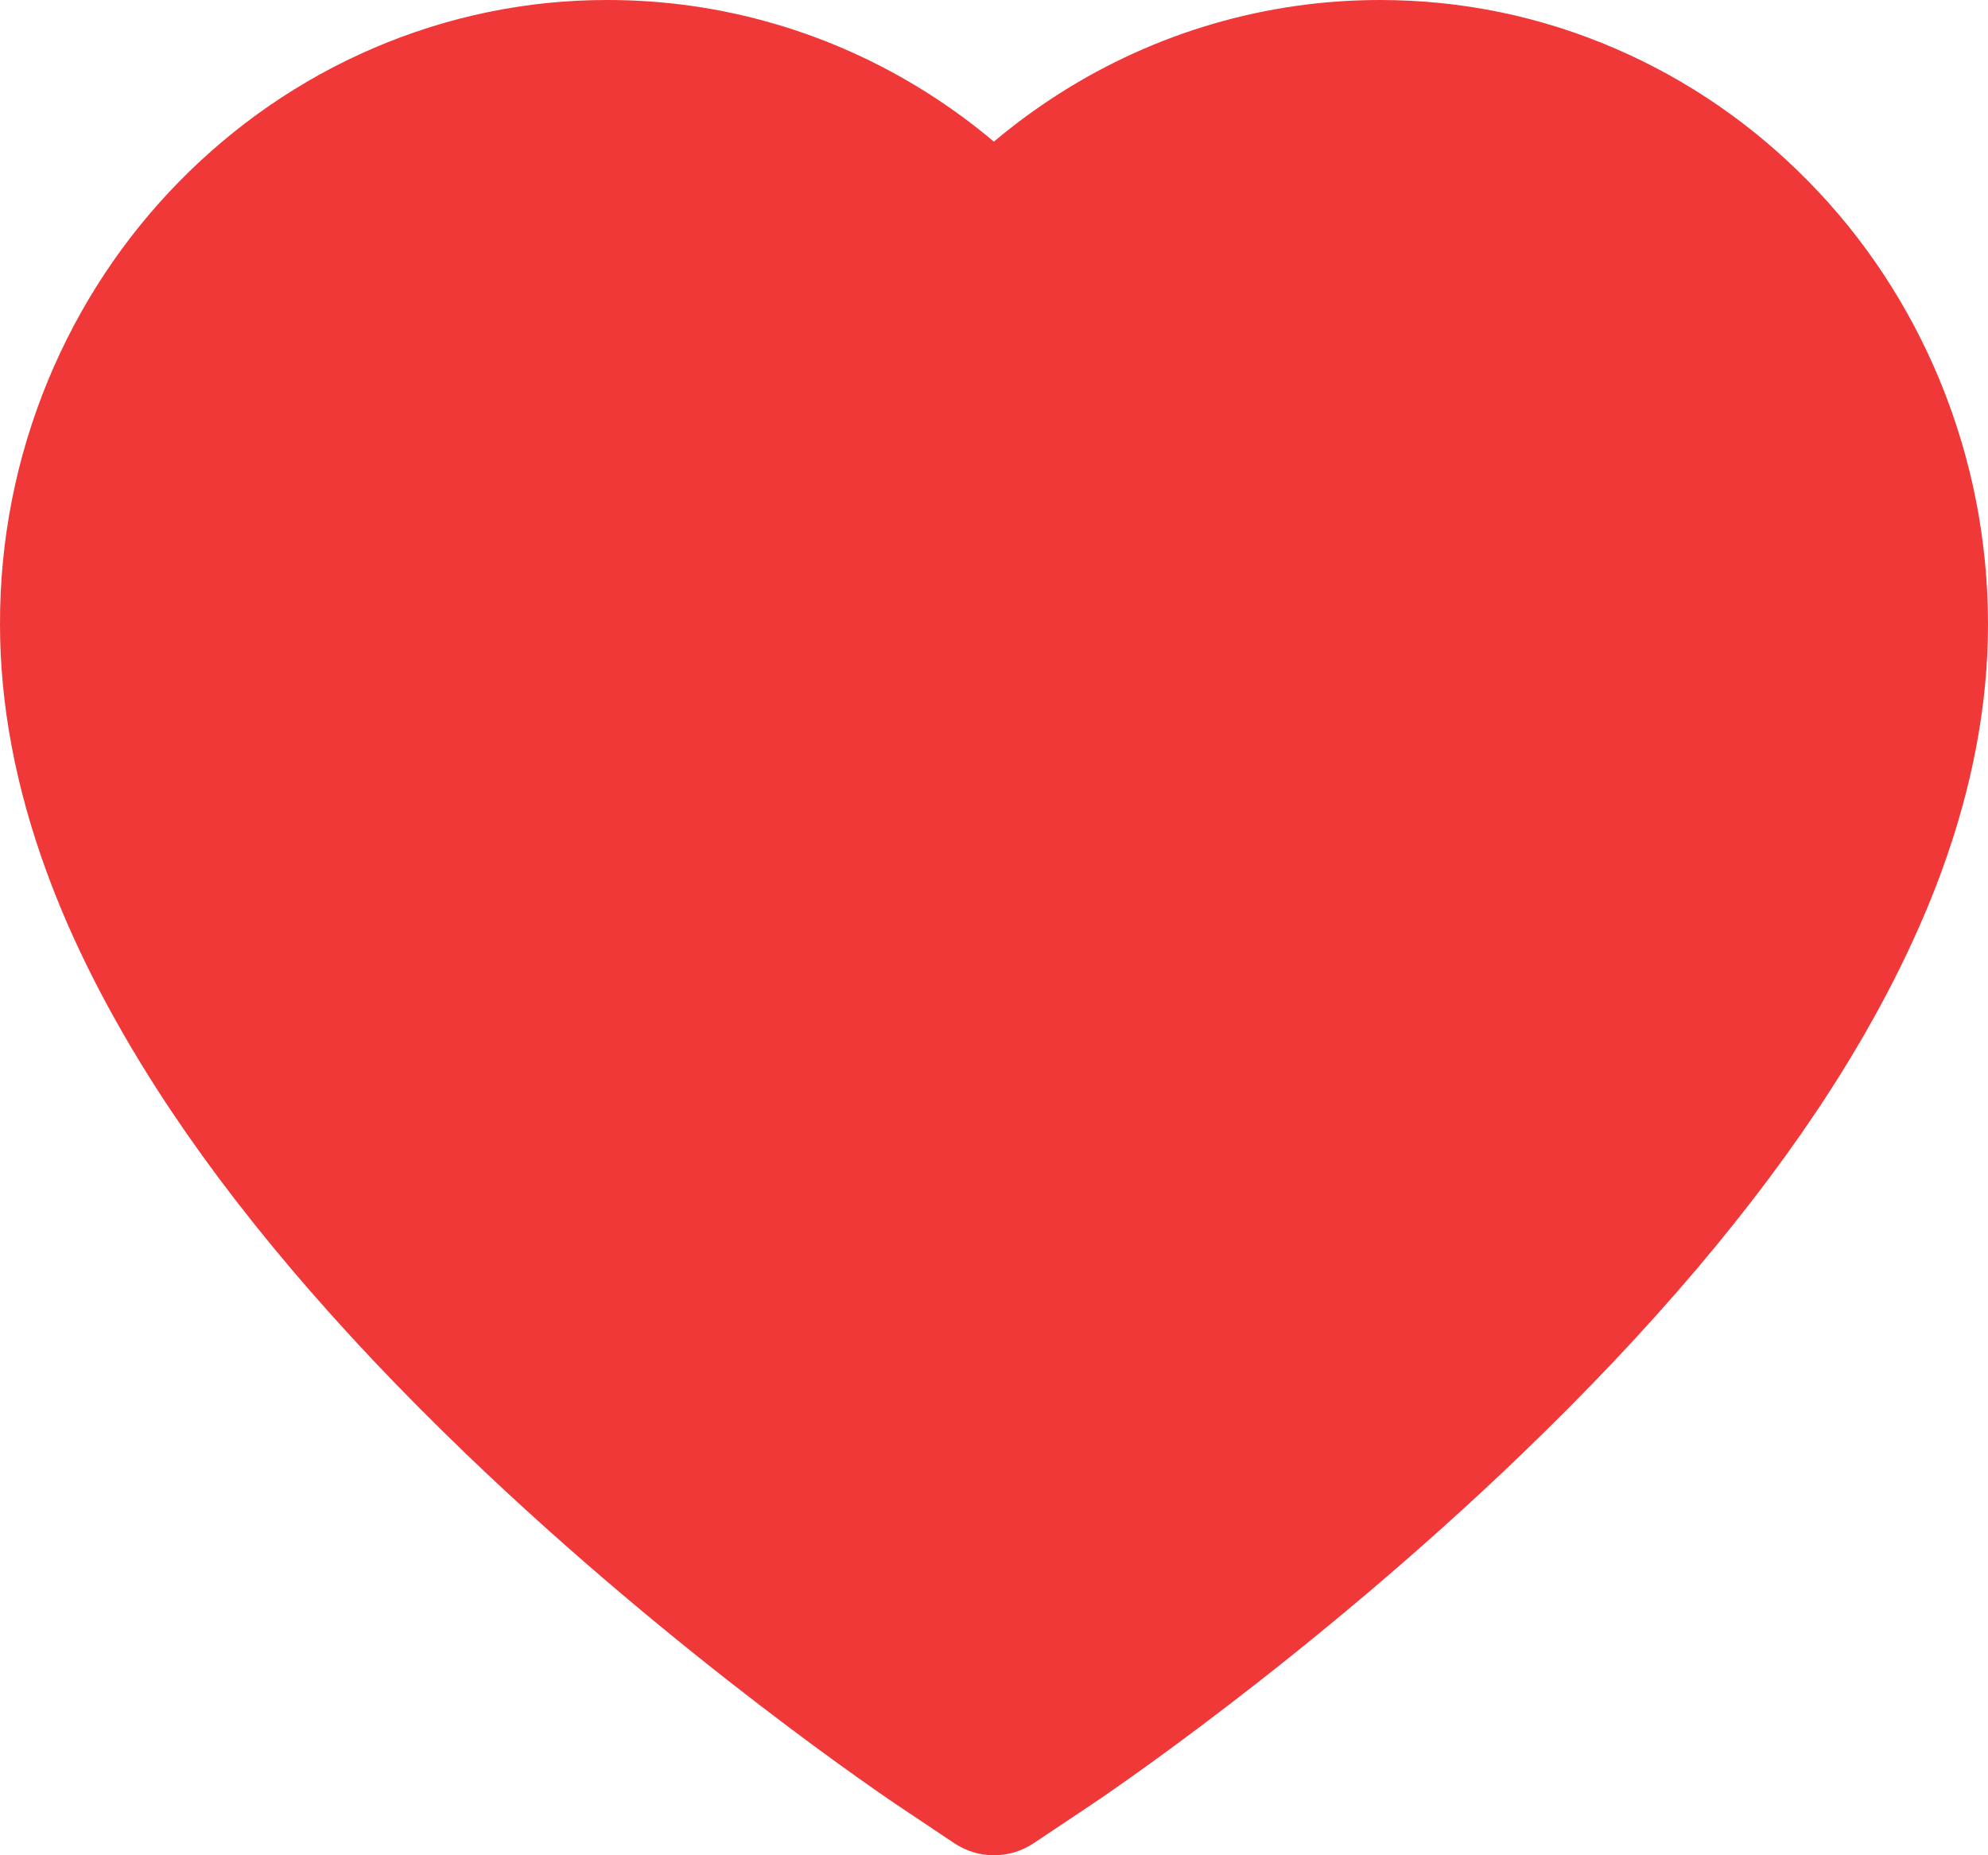 <svg width="30" height="28" viewBox="0 0 30 28" fill="none" xmlns="http://www.w3.org/2000/svg">
<path d="M0.726 5.738C1.191 4.615 1.862 3.598 2.702 2.742C3.542 1.885 4.532 1.203 5.619 0.734C6.746 0.247 7.954 -0.003 9.175 2.54299e-05C10.887 2.54299e-05 12.557 0.488 14.009 1.411C14.356 1.632 14.686 1.874 14.998 2.138C15.311 1.874 15.641 1.632 15.988 1.411C17.439 0.488 19.11 2.54299e-05 20.822 2.54299e-05C22.055 2.54299e-05 23.249 0.246 24.378 0.734C25.468 1.205 26.451 1.881 27.295 2.742C28.135 3.597 28.806 4.614 29.271 5.738C29.753 6.907 30 8.148 30 9.425C30 10.63 29.764 11.885 29.295 13.162C28.903 14.229 28.34 15.336 27.621 16.454C26.482 18.224 24.916 20.069 22.971 21.939C19.749 25.04 16.558 27.181 16.422 27.268L15.599 27.818C15.234 28.061 14.766 28.061 14.401 27.818L13.578 27.268C13.443 27.178 10.255 25.04 7.029 21.939C5.084 20.069 3.518 18.224 2.379 16.454C1.66 15.336 1.094 14.229 0.705 13.162C0.236 11.885 3.62396e-05 10.63 3.62396e-05 9.425C-0.003 8.148 0.243 6.907 0.726 5.738Z" fill="#F03838"/>
</svg>

